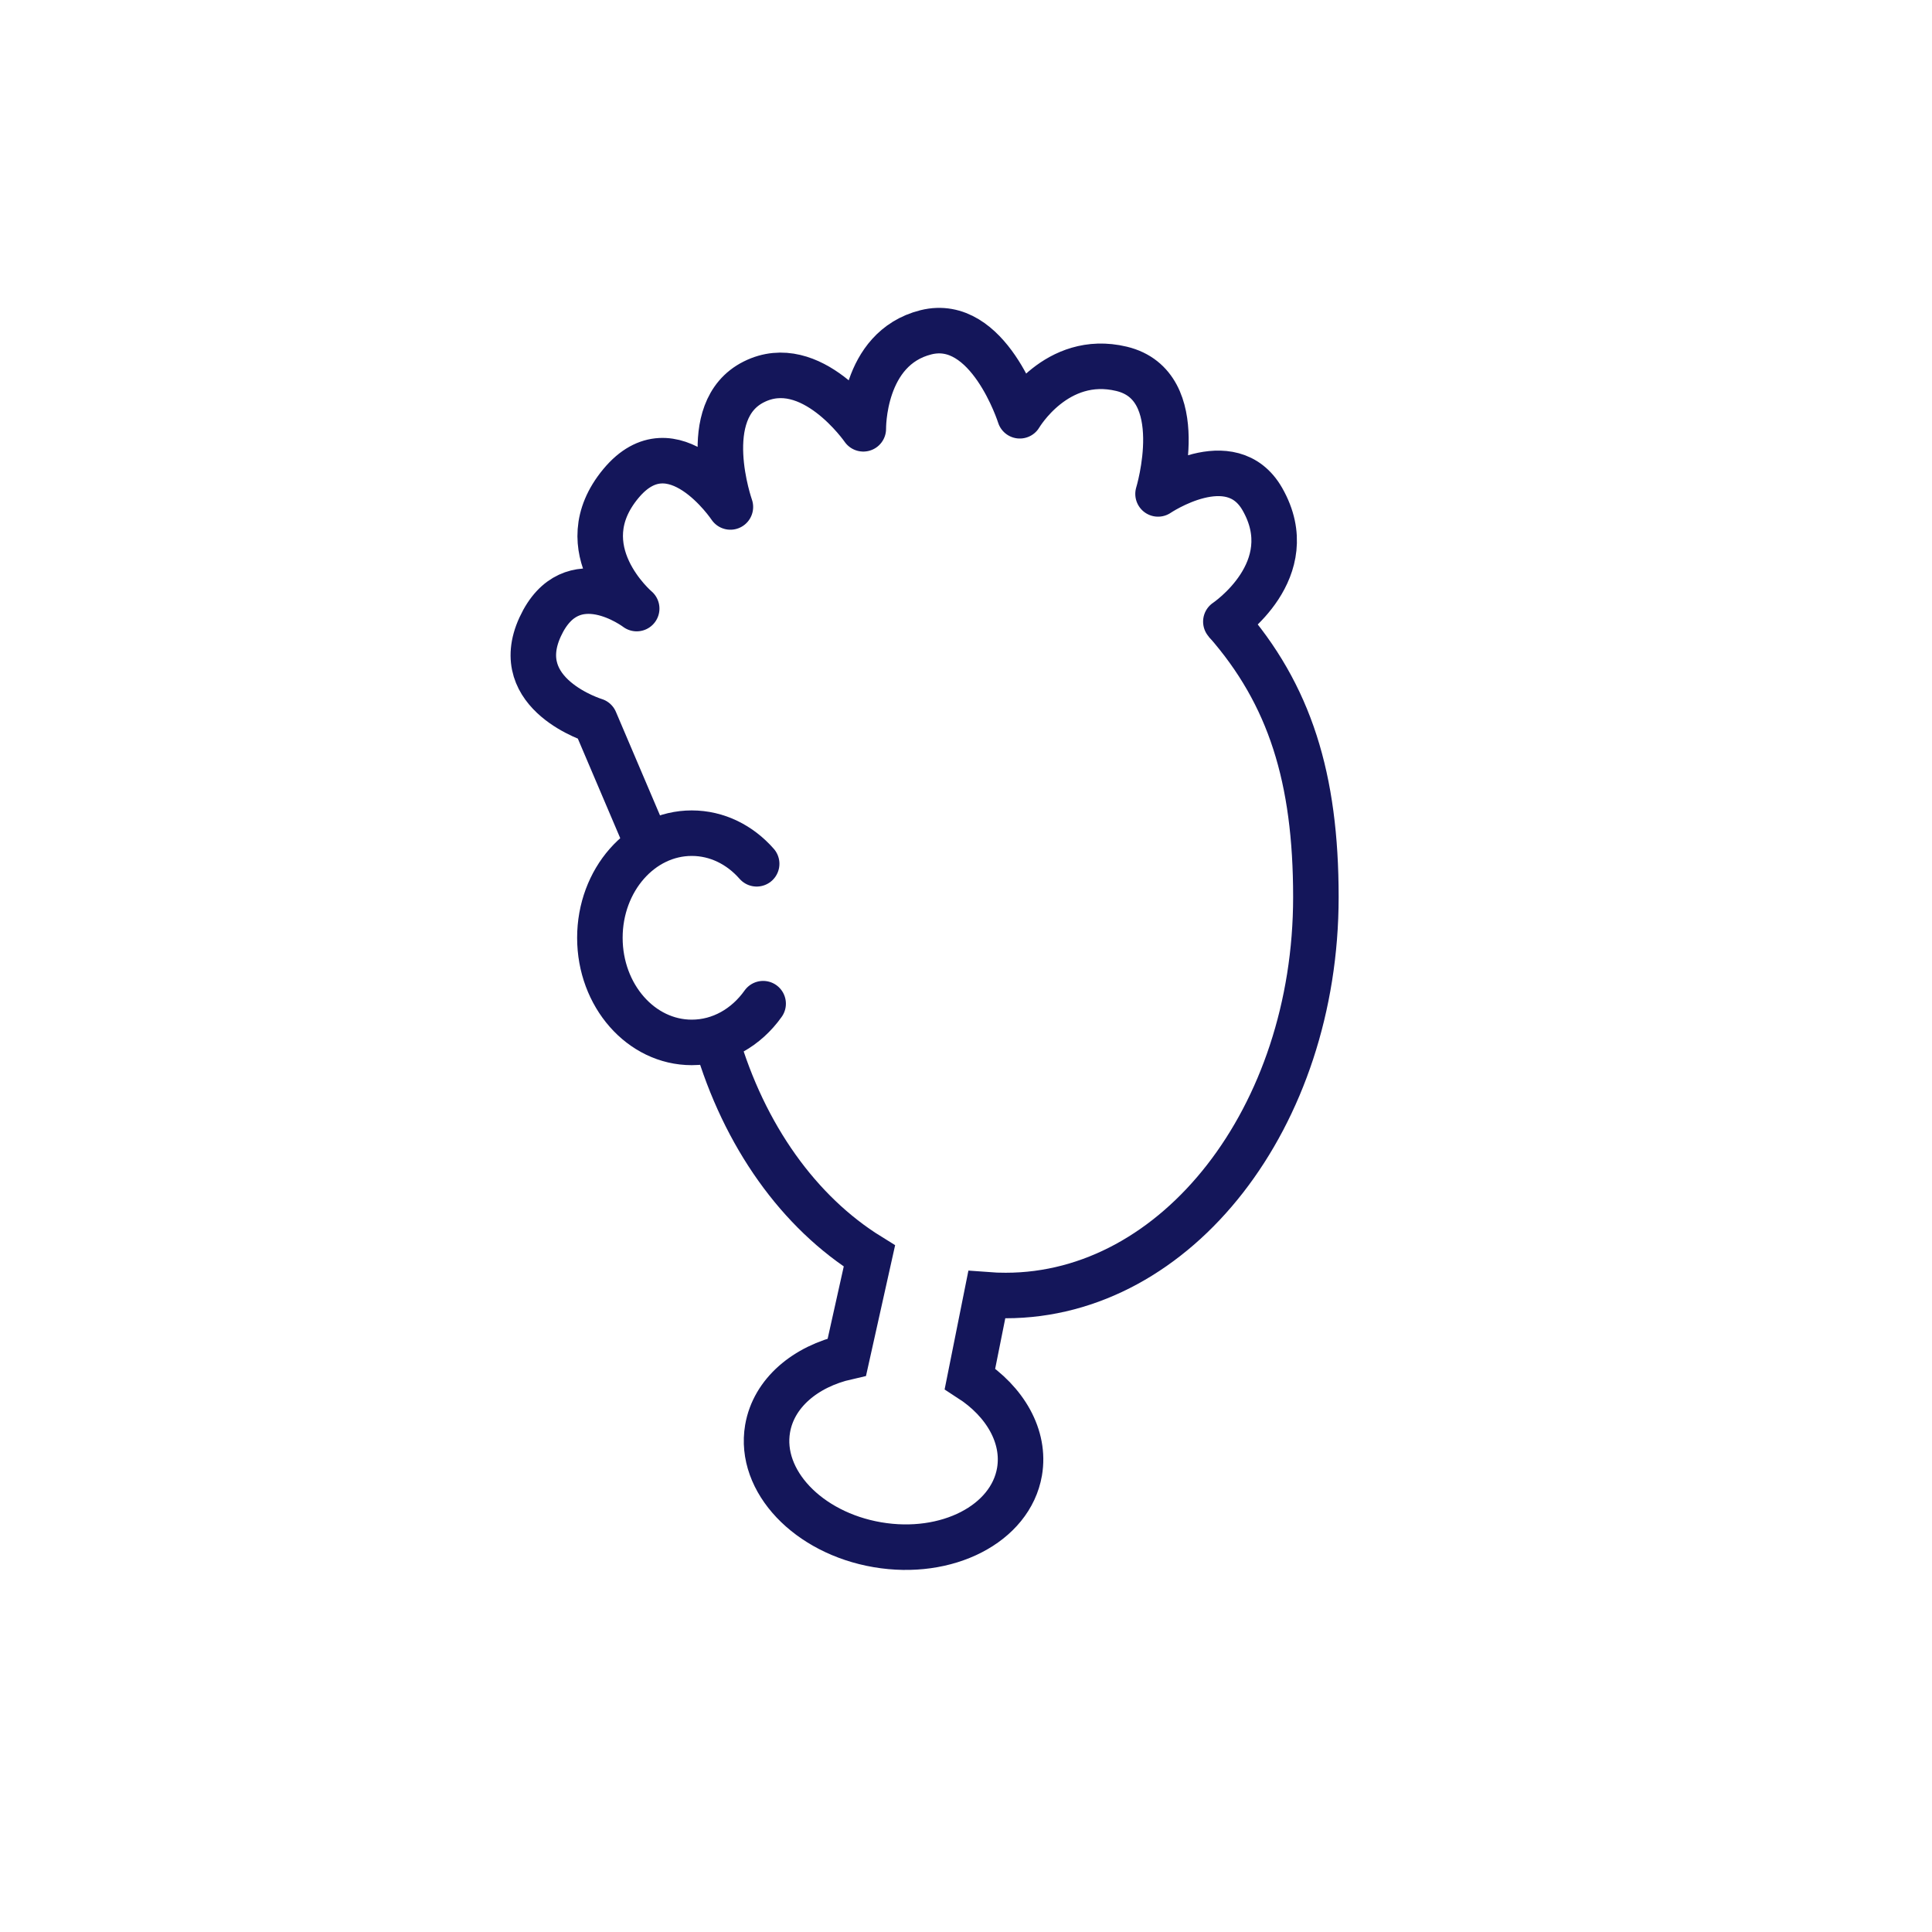 <?xml version="1.0" encoding="utf-8"?>
<!-- Generator: Adobe Illustrator 27.0.1, SVG Export Plug-In . SVG Version: 6.00 Build 0)  -->
<svg version="1.1" id="Layer_1" xmlns="http://www.w3.org/2000/svg" xmlns:xlink="http://www.w3.org/1999/xlink" x="0px" y="0px"
	 viewBox="0 0 2000 2000" style="enable-background:new 0 0 2000 2000;" xml:space="preserve">
<style type="text/css">
	.st0{fill:none;stroke:#14165A;stroke-width:47.119;stroke-linecap:round;stroke-miterlimit:10;}
	.st1{fill:none;stroke:#14165A;stroke-width:47.119;stroke-miterlimit:10;}
	.st2{fill:none;stroke:#14165A;stroke-width:47.119;stroke-linecap:round;stroke-linejoin:round;stroke-miterlimit:10;}
</style>
<path class="st0" d="M790,1039c-17.4,24.5-44,40.1-73.9,40.1c-52.5,0-95.1-48.5-95.1-108.3s42.6-108.3,95.1-108.3
	c26.3,0,50,12.1,67.2,31.7"/>
<path class="st1" d="M741.6,1077.1c28.8,98.8,85.7,178.1,158.4,223.1l-23.3,104.6c-43.1,9.8-75.8,37.3-82.1,74.2
	c-9.2,54,41.7,107.8,113.7,120.1c72,12.3,137.8-21.6,147.1-75.6c6.2-36.4-14.9-72.7-51.3-96.2l17.4-86.9c6.5,0.5,13,0.7,19.6,0.7
	c177.3,0,321.1-184.7,321.1-412.5c0-122.9-26.8-209.5-93.2-285.1"/>
<path class="st2" d="M1269,643.5c0,0,79.8-53.3,37.8-126.8c-32.4-56.7-108-5.4-108-5.4s34.3-112.2-37.8-129.5
	c-67.5-16.2-105.3,48.6-105.3,48.6s-32.4-102.6-97.2-86.4c-66.2,16.6-64.8,99.9-64.8,99.9s-54-78.3-113.3-48.6
	c-59.6,29.8-24.3,129.5-24.3,129.5s-59.4-89.1-113.3-24.3C586.3,568.4,659.1,630,659.1,630s-67.5-51.3-99.9,18.9
	s56.7,97.2,56.7,97.2l54,126.8"/>
</svg>
